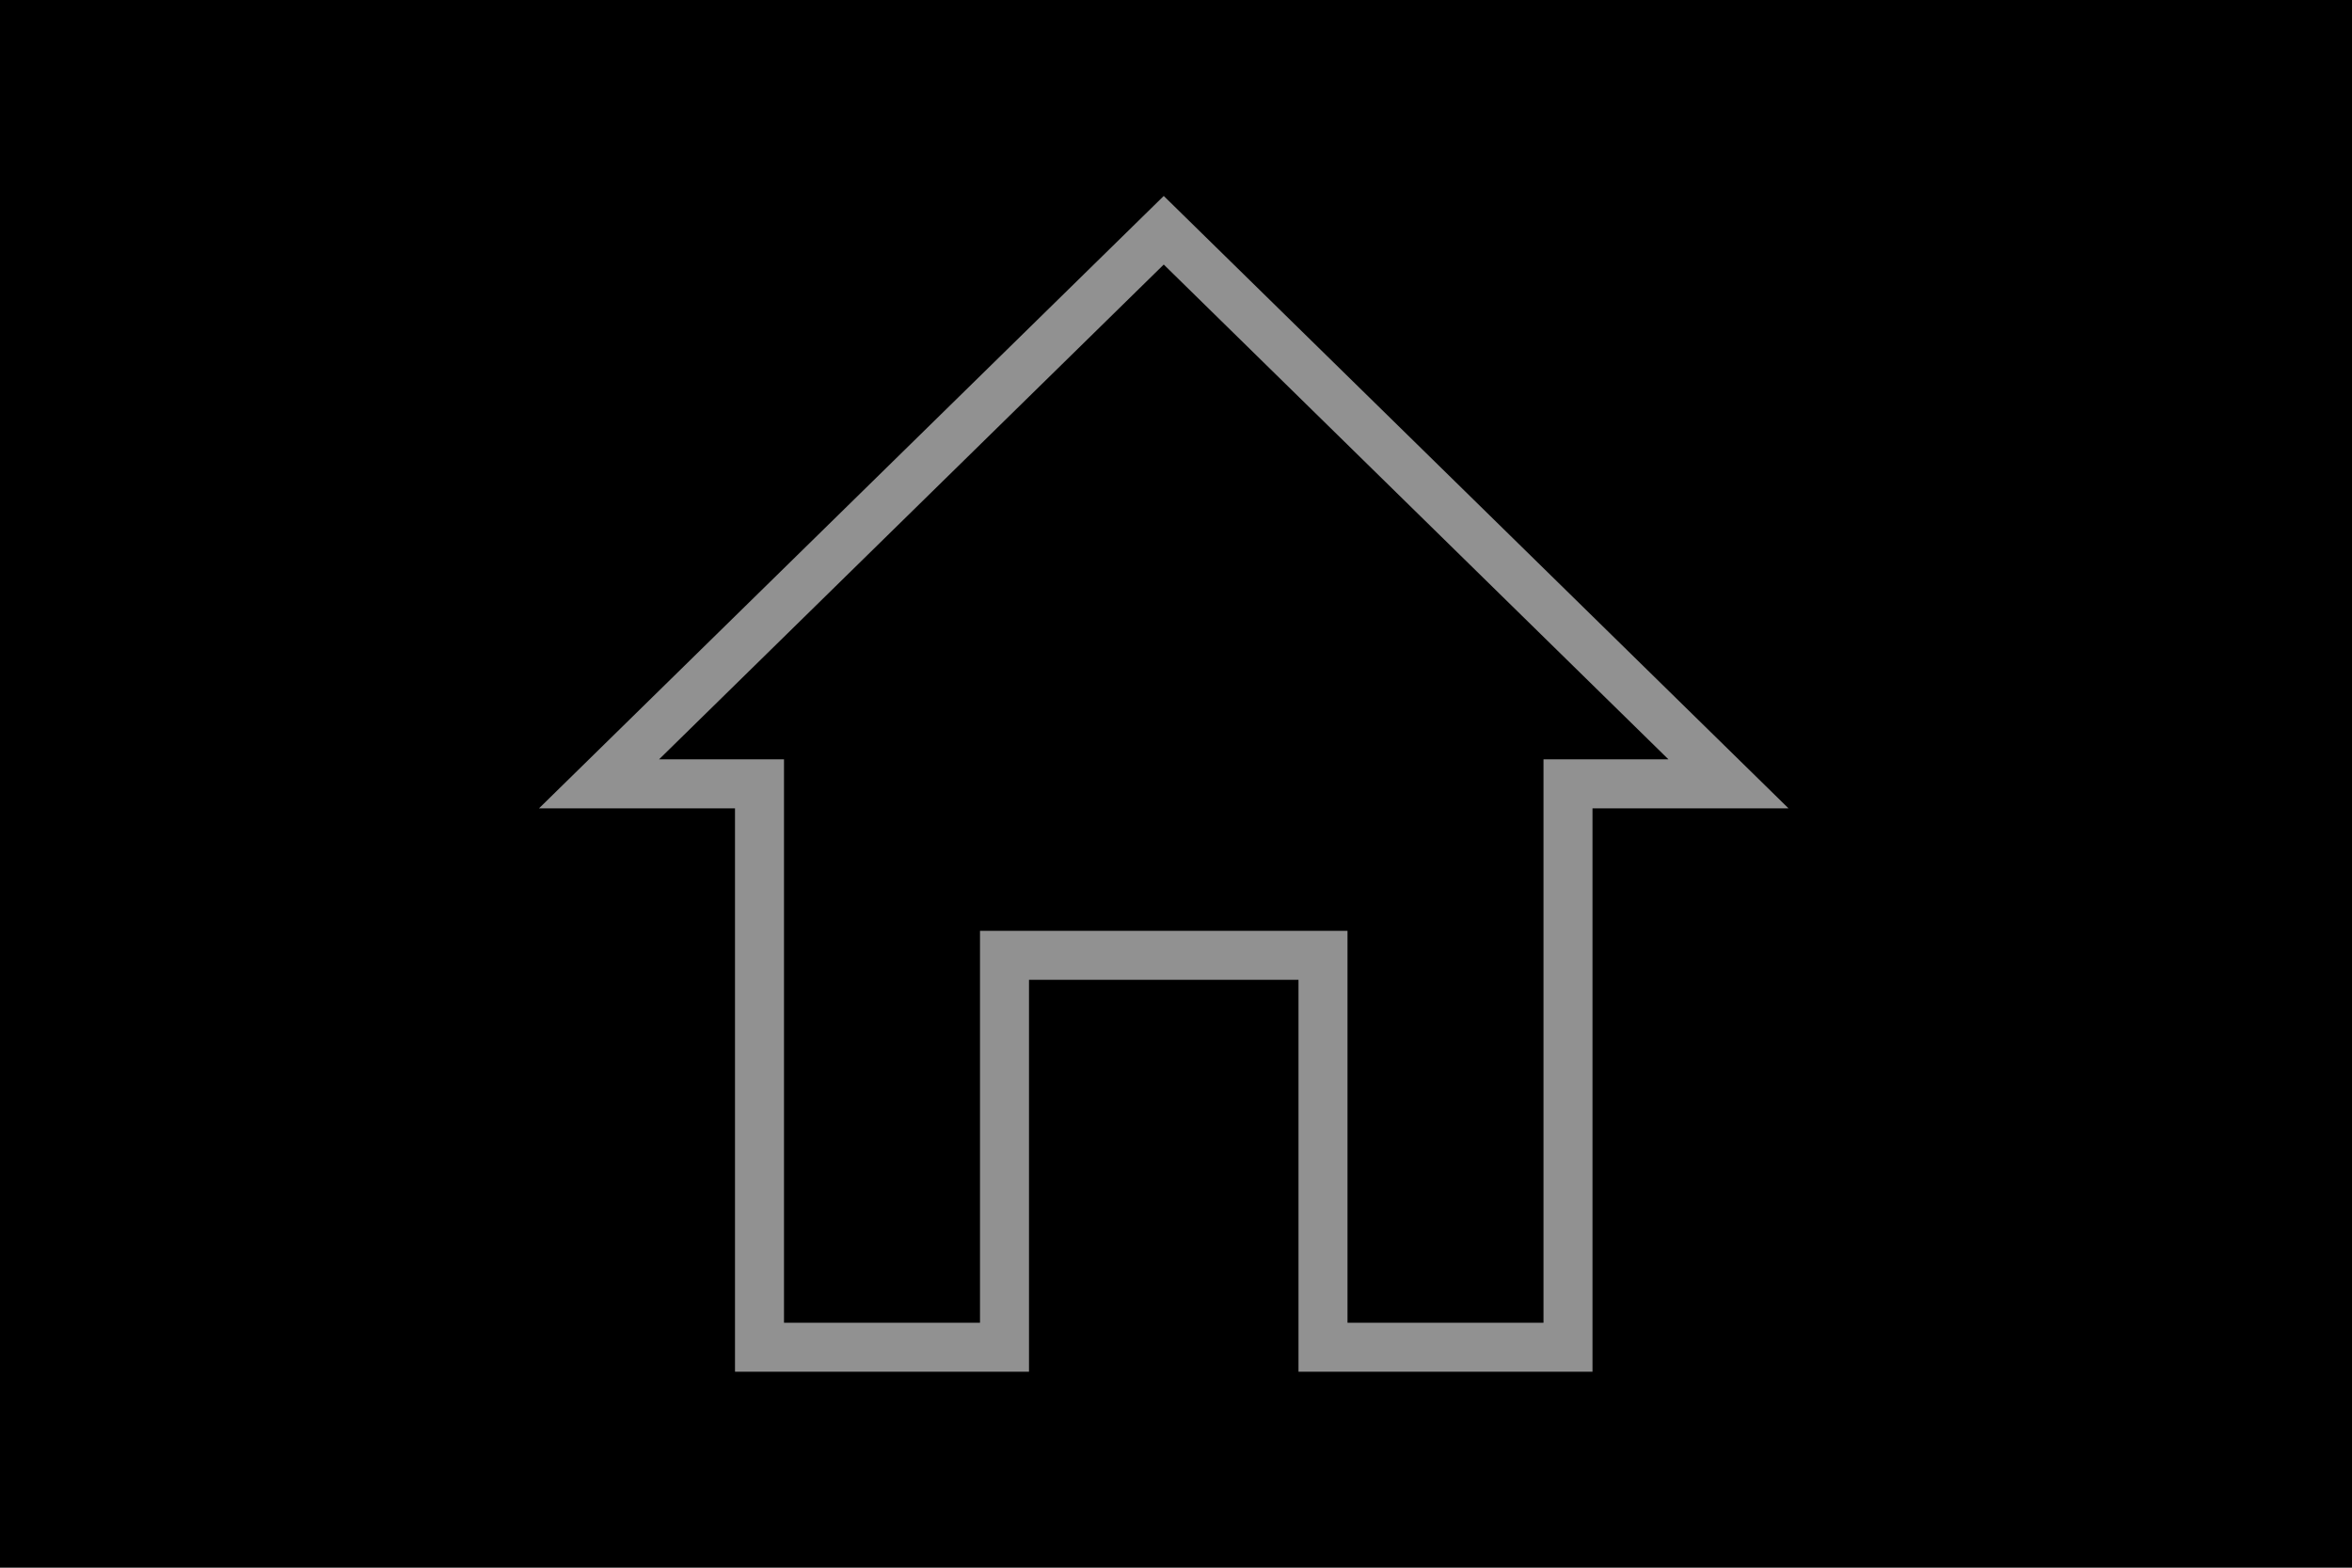 <?xml version="1.0" encoding="utf-8"?>
<!-- Generator: Adobe Illustrator 19.0.0, SVG Export Plug-In . SVG Version: 6.00 Build 0)  -->
<svg version="1.1" id="Layer_1" xmlns="http://www.w3.org/2000/svg" xmlns:xlink="http://www.w3.org/1999/xlink" x="0px" y="0px"
	 viewBox="0 0 96 64" style="enable-background:new 0 0 96 64;" xml:space="preserve">
<style type="text/css">
	.st0{fill:#FFFFFF;}
	.st1{fill:#919191;}
</style>
<rect x="0" width="96" height="64"/>
<path fill="#919191" d="M47.5,8L22,33h8v23h12l0-16h11l0,16h12V33h8L47.5,8z M47.5,10.8L68.1,31H65h-2v2v21h-8l0-14l0-2h-2H42h-2l0,2
	l0,14h-8V33v-2h-2h-3.1L47.5,10.8z"/>
</svg>
